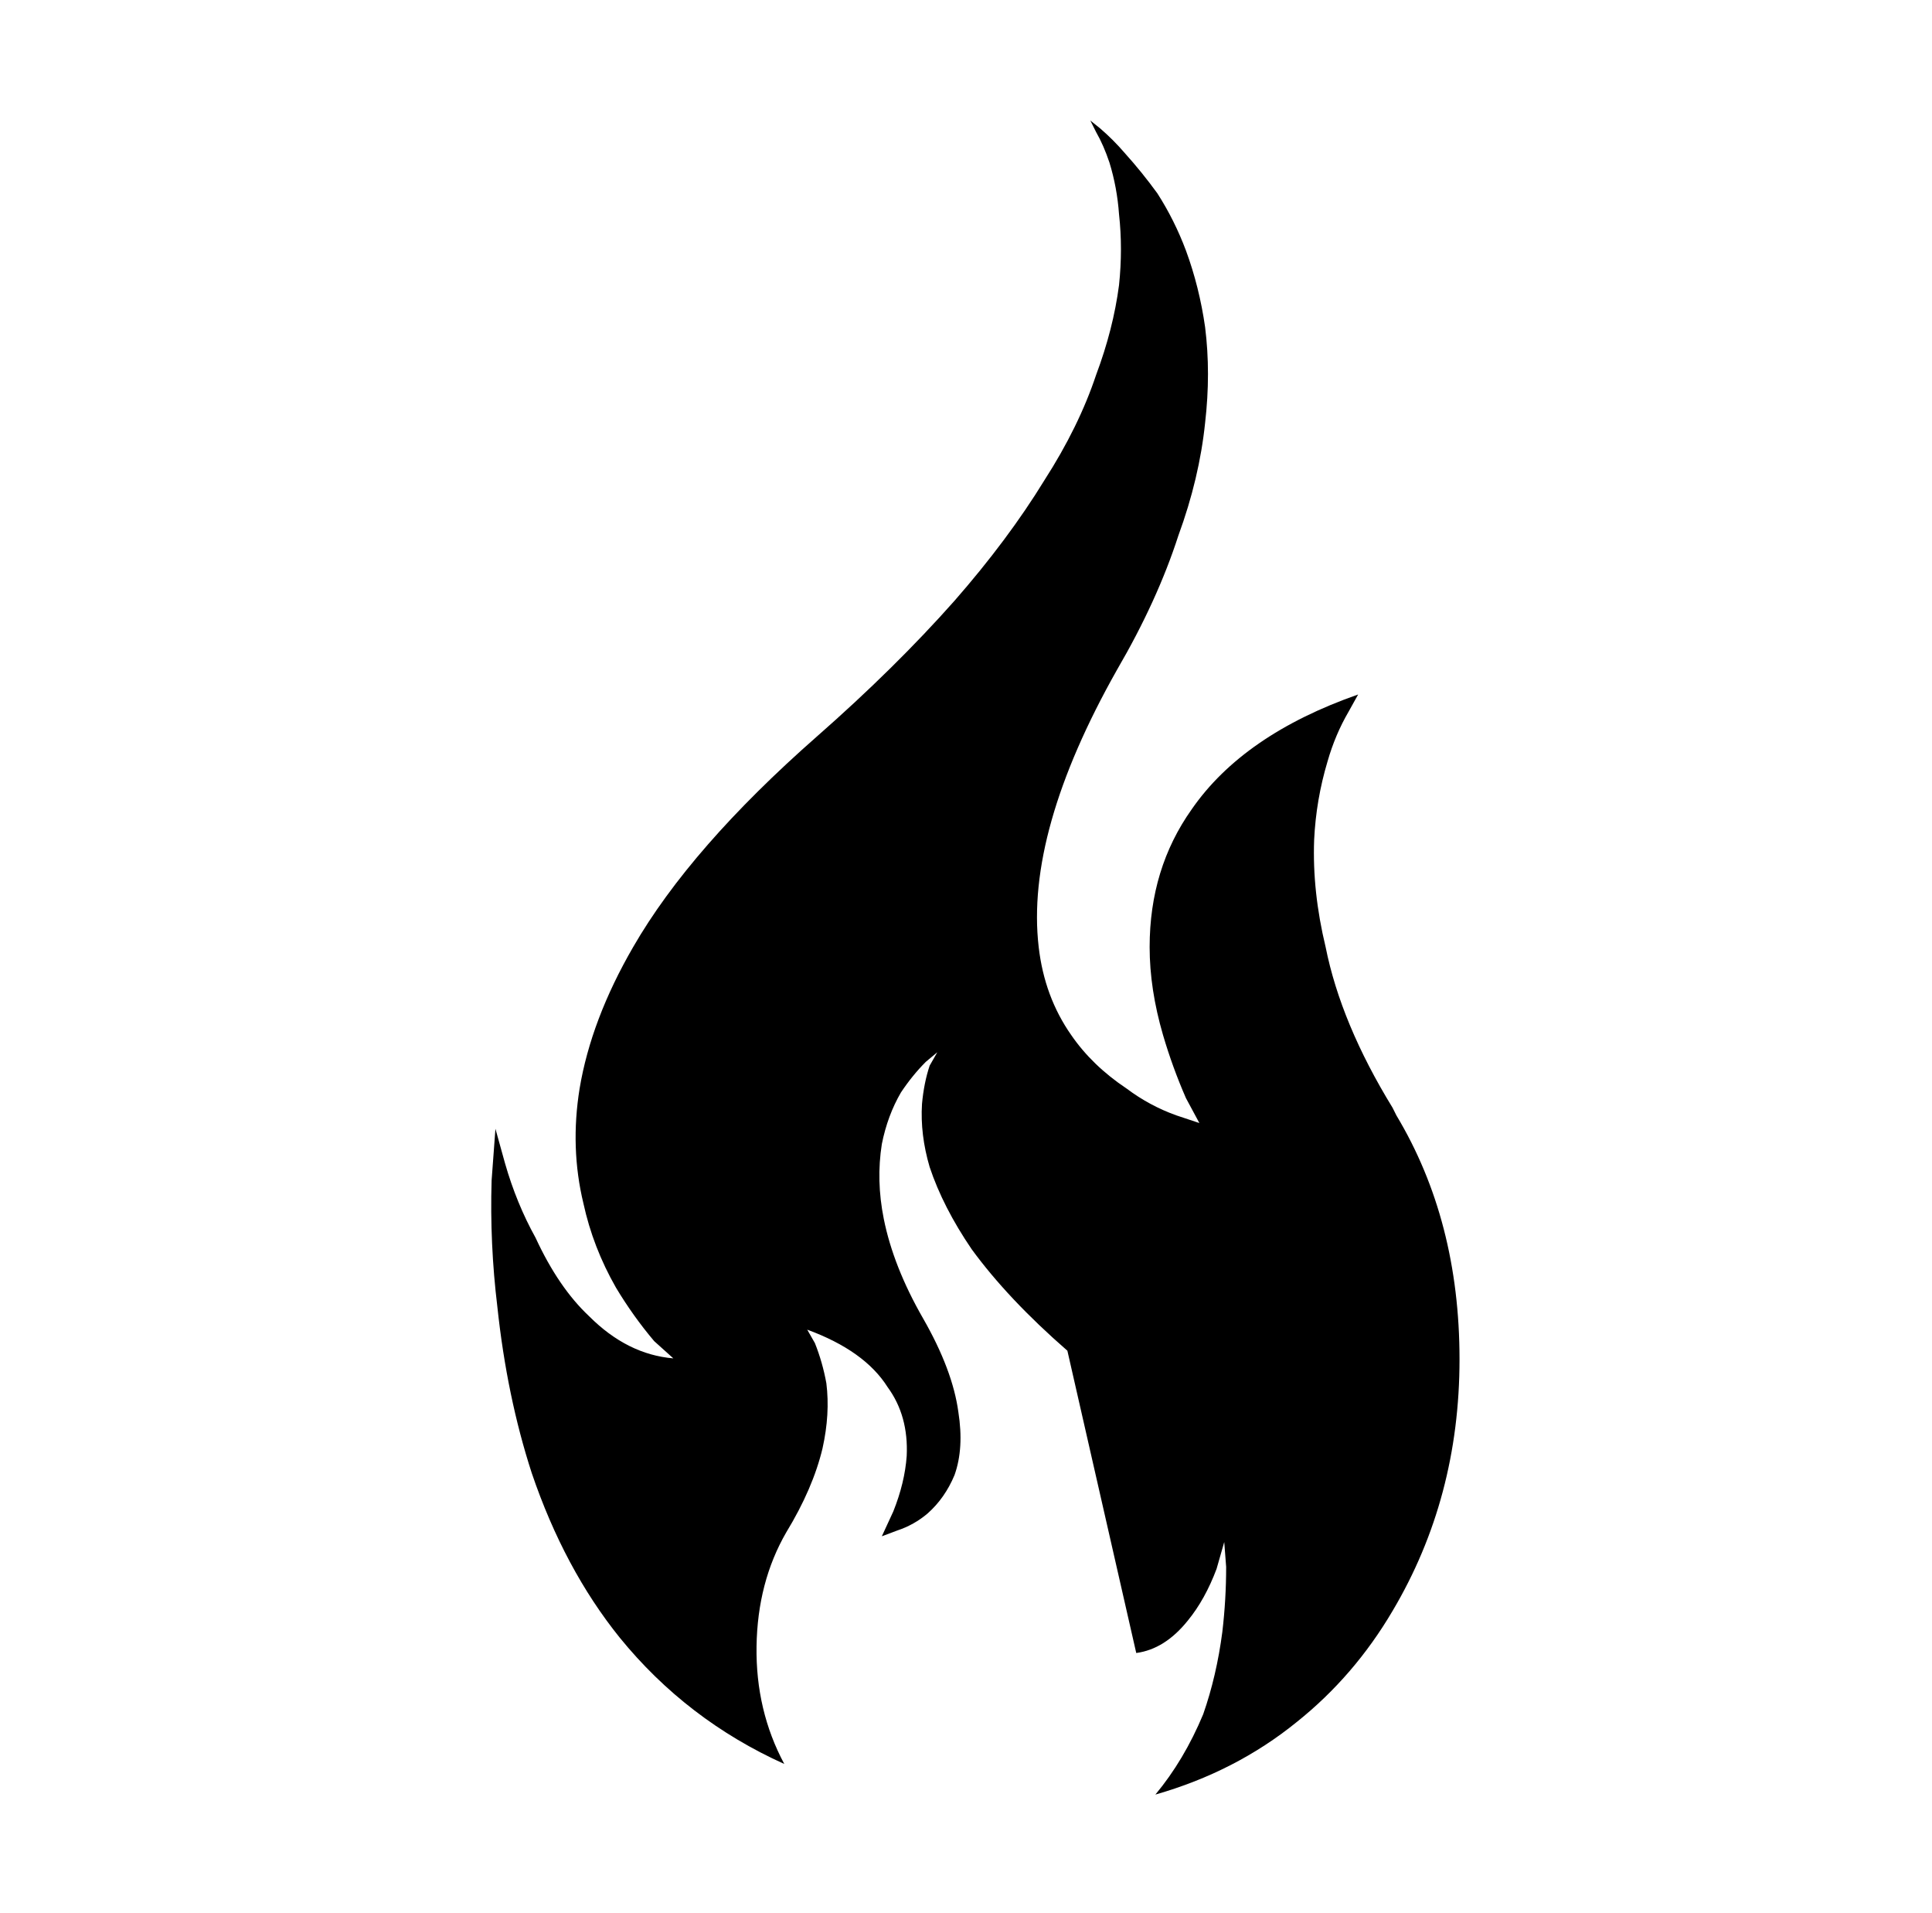 <svg xmlns="http://www.w3.org/2000/svg" viewBox="-10 0 1010 1000"><path d="M342 710q-24-2-44-22-16-15-28-41-10-18-16-39l-5-18-2 27q-1 33 3 66 5 47 18 87 17 50 46 86 35 43 86 66-15-28-14.5-61.5T401 801q14-23 19-44 4-18 2-34-2-11-6-21l-4-7q30 11 42 30 11 15 10 36-1 14-7 29l-6 13 8-3q9-3 16-9 9-8 14-20 5-14 2-33-3-22-18.5-49T452 637q-4-20-1-39 3-15 10-27 6-9 13-16l6-5-4 7q-3 9-4 20-1 16 4 33 7 21 22 43 19 26 50 53l36 158q15-2 27-17 9-11 15-27l4-14 1 13q0 17-2 34-3 23-10 43-10 24-25 42 42-12 74-38 30-24 50-58 35-59 35-131.5T720 583l-2-4q-27-44-35-84-7-29-6-56 1-21 7-41 4-14 11-26l5-9q-60 21-87 60-22 31-22 72 0 22 7 46 5 17 12 33l7 13-12-4q-14-5-26-14-18-12-29-28-14-20-17-46-7-60 41-145 21-36 32-70 11-30 14-59 3-26 0-50-3-21-10-40-6-16-15-30-8-11-17-21-6-7-13-13l-5-4 3 6q4 7 7 16 4 13 5 27 2 18 0 37-3 23-12 47-9 27-27 55-19 31-47 63-31 35-72 71-66 58-96 110-22 38-28 74-5 31 2 60 5 23 17 44 9 15 20 28z"/></svg>